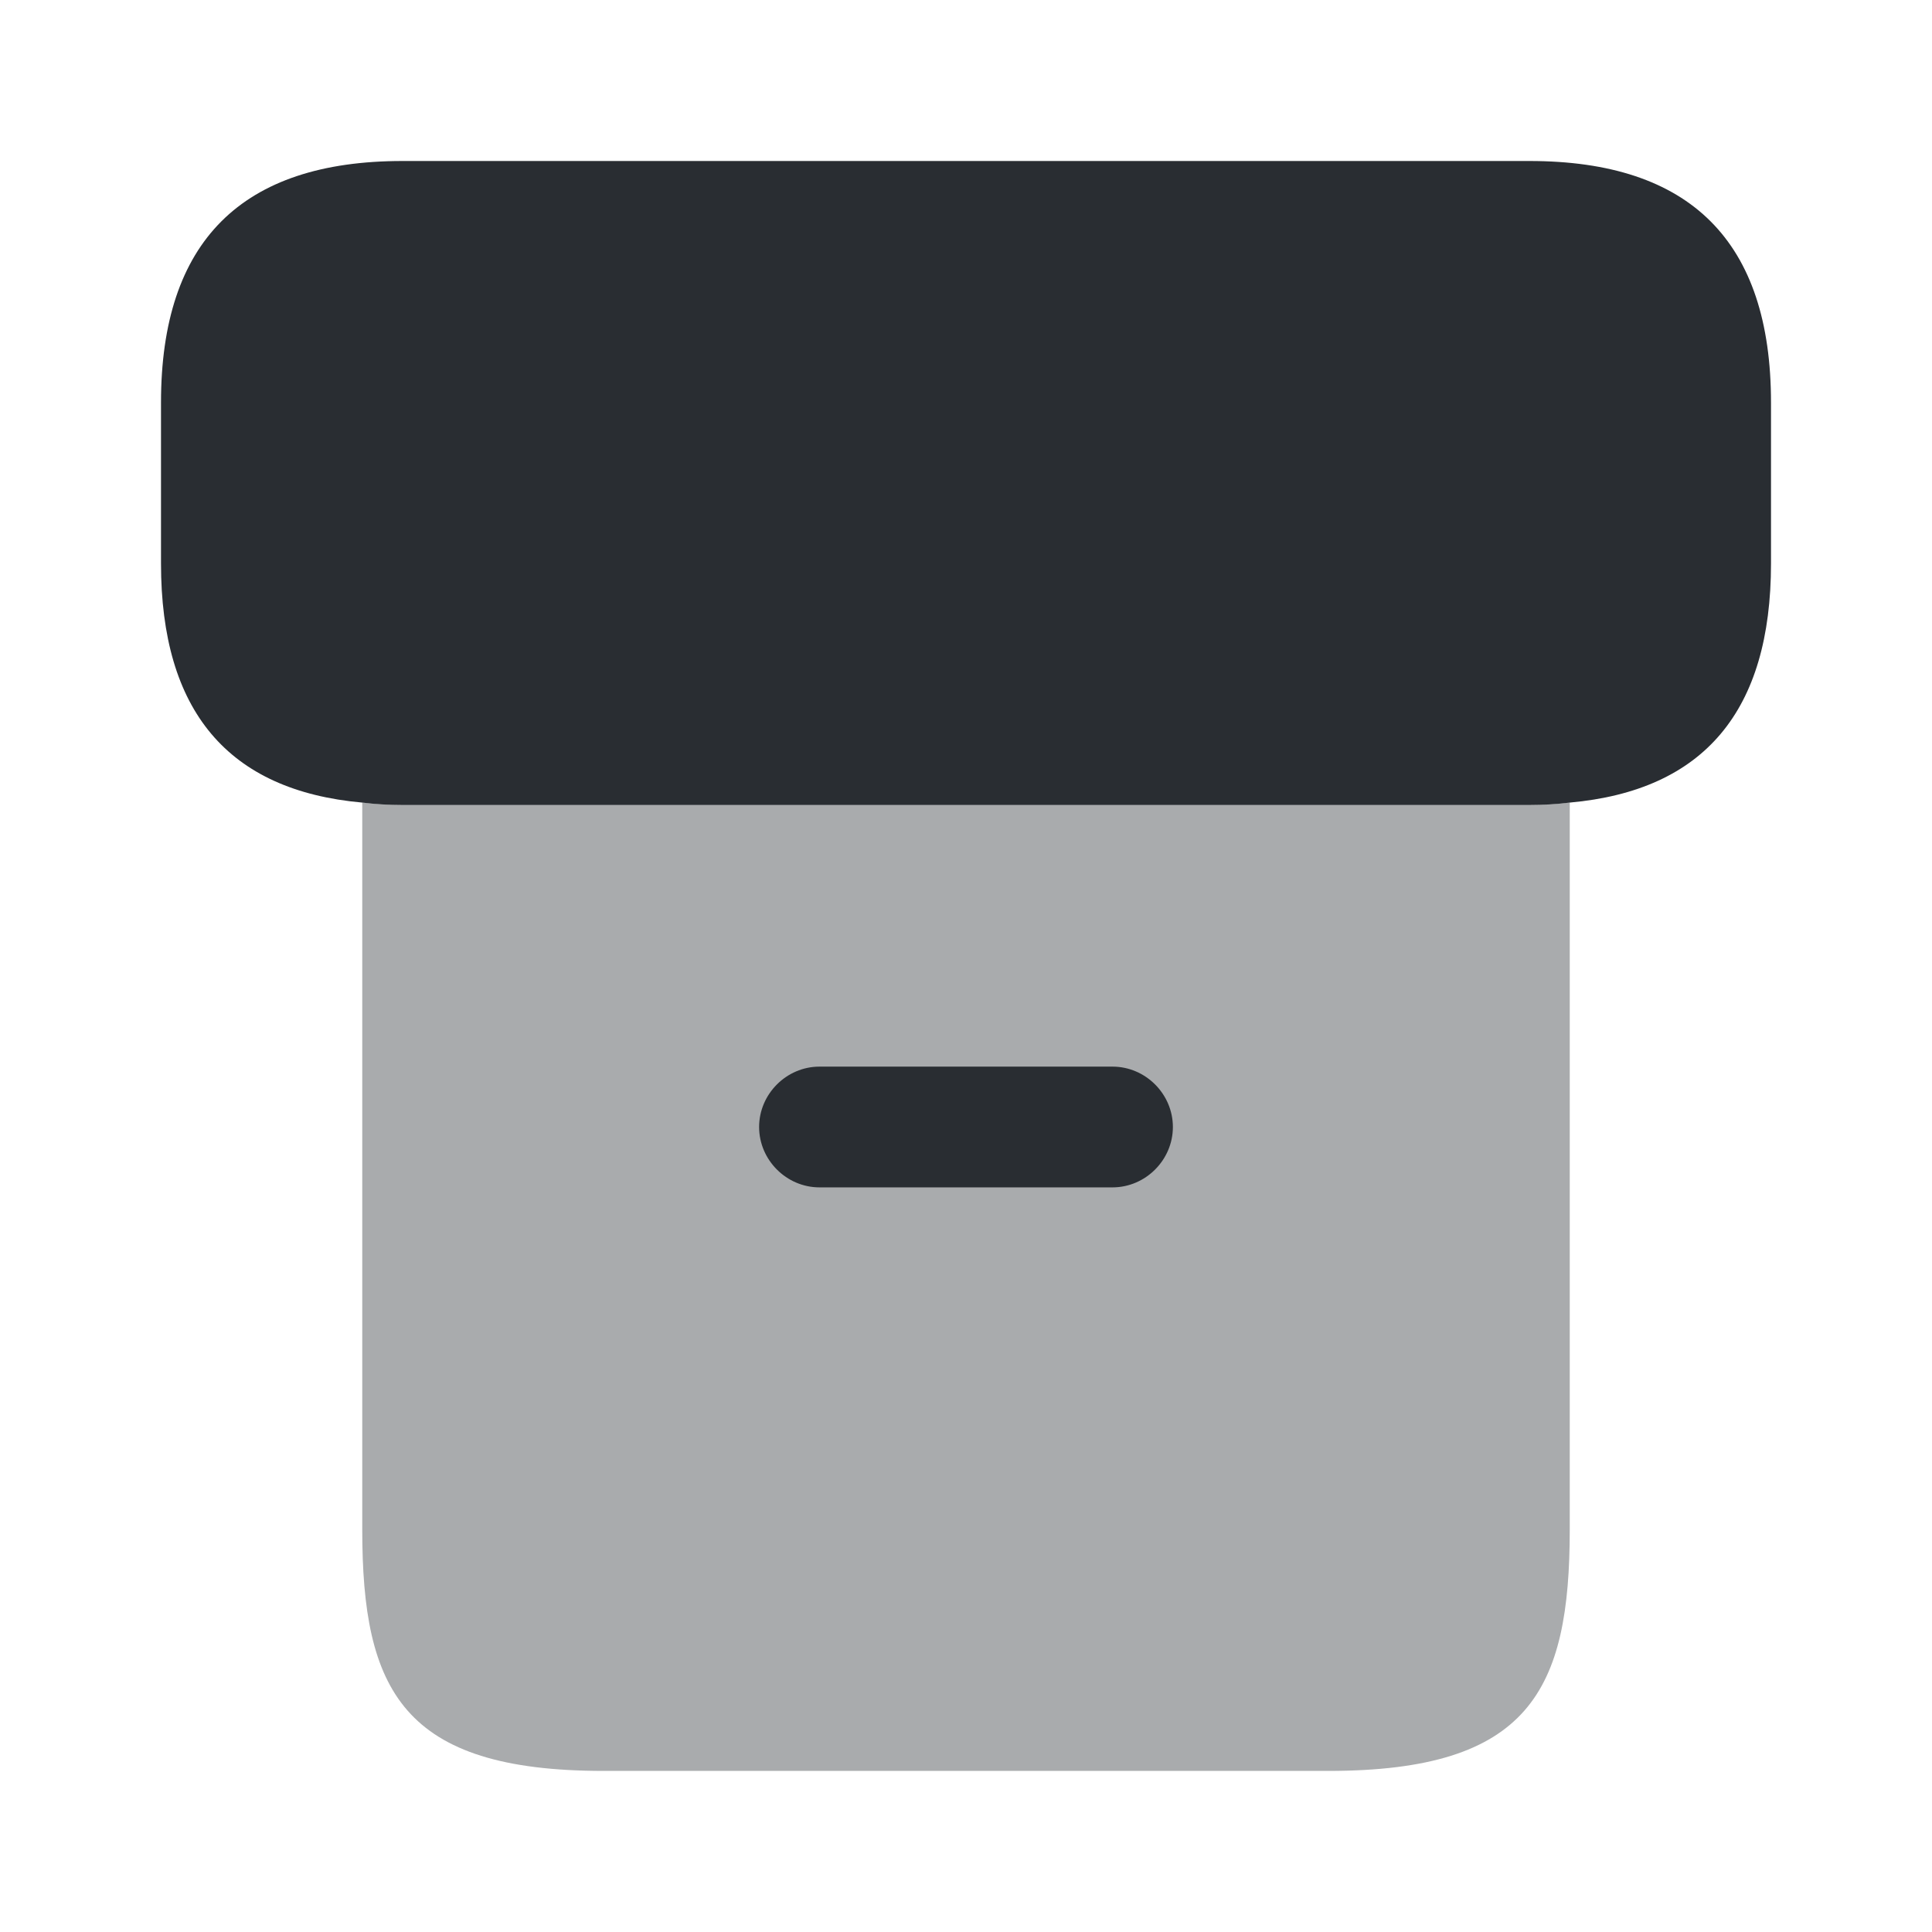 <svg width="24" height="24" fill="none" xmlns="http://www.w3.org/2000/svg"><path opacity=".4" d="M19.5 9.969v9.03c0 2-.5 3-3 3h-9c-2.5 0-3-1-3-3v-9.03c.16.02.33.03.5.03h14c.17 0 .34-.01.5-.03Z" fill="#292D32"/><path d="M22 5v2c0 1.83-.83 2.82-2.5 2.97-.16.02-.33.03-.5.03H5c-.17 0-.34-.01-.5-.03C2.83 9.82 2 8.83 2 7V5c0-2 1-3 3-3h14c2 0 3 1 3 3ZM13.82 14.75h-3.64c-.41 0-.75-.34-.75-.75s.34-.75.75-.75h3.64c.41 0 .75.34.75.75s-.34.75-.75.75Z" fill="#292D32"/></svg>